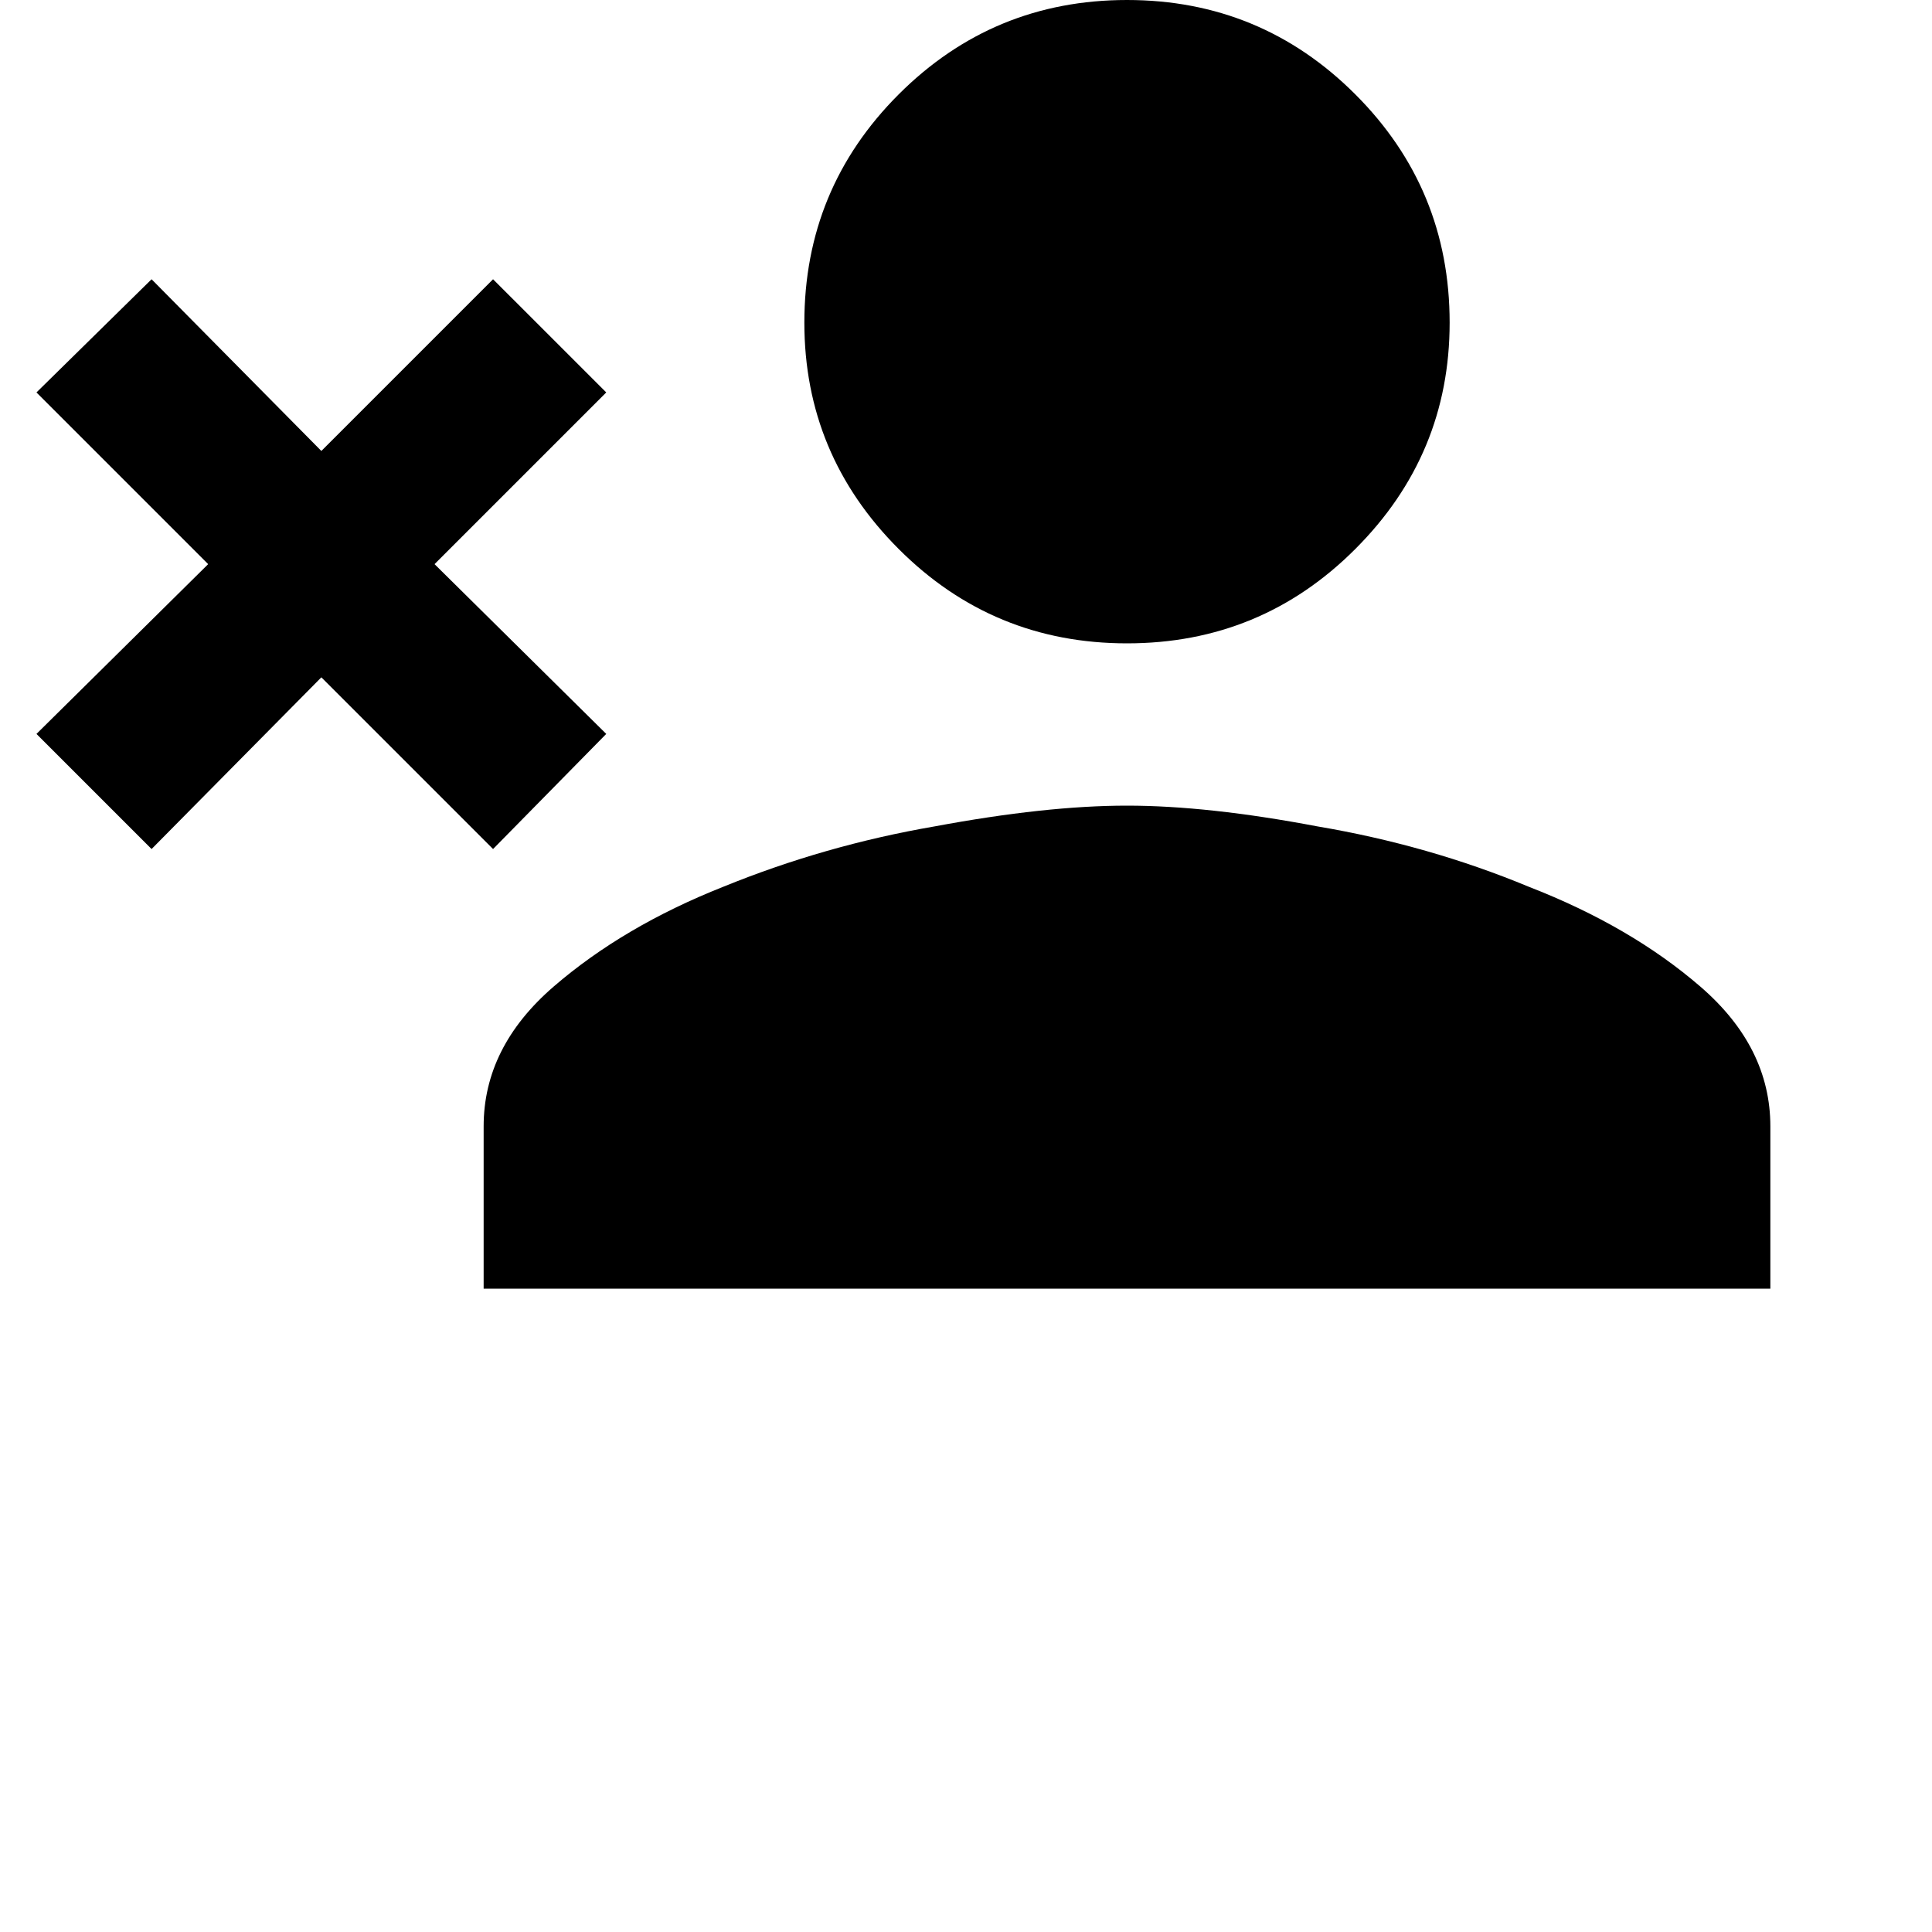 <svg fill="currentColor" viewBox="0 0 24 24" id="accountRemove" height="1em" width="1em">
      <path d="M14 10.008C14.672 10.008 15.461 10.094 16.367 10.266C17.289 10.422 18.164 10.672 18.992 11.016C19.836 11.344 20.547 11.758 21.125 12.258C21.703 12.758 21.992 13.336 21.992 13.992V16.008H6.008V13.992C6.008 13.336 6.297 12.758 6.875 12.258C7.453 11.758 8.156 11.344 8.984 11.016C9.828 10.672 10.703 10.422 11.609 10.266C12.531 10.094 13.328 10.008 14 10.008ZM14 7.992C12.891 7.992 11.945 7.602 11.164 6.82C10.383 6.039 9.992 5.102 9.992 4.008C9.992 2.898 10.383 1.953 11.164 1.172C11.945 0.391 12.891 0 14 0C15.109 0 16.055 0.391 16.836 1.172C17.617 1.953 18.008 2.898 18.008 4.008C18.008 5.102 17.617 6.039 16.836 6.82C16.055 7.602 15.109 7.992 14 7.992ZM3.992 5.602L6.125 3.469L7.531 4.875L5.398 7.008L7.531 9.117L6.125 10.547L3.992 8.414L1.883 10.547L0.453 9.117L2.586 7.008L0.453 4.875L1.883 3.469L3.992 5.602Z" />
</svg>
